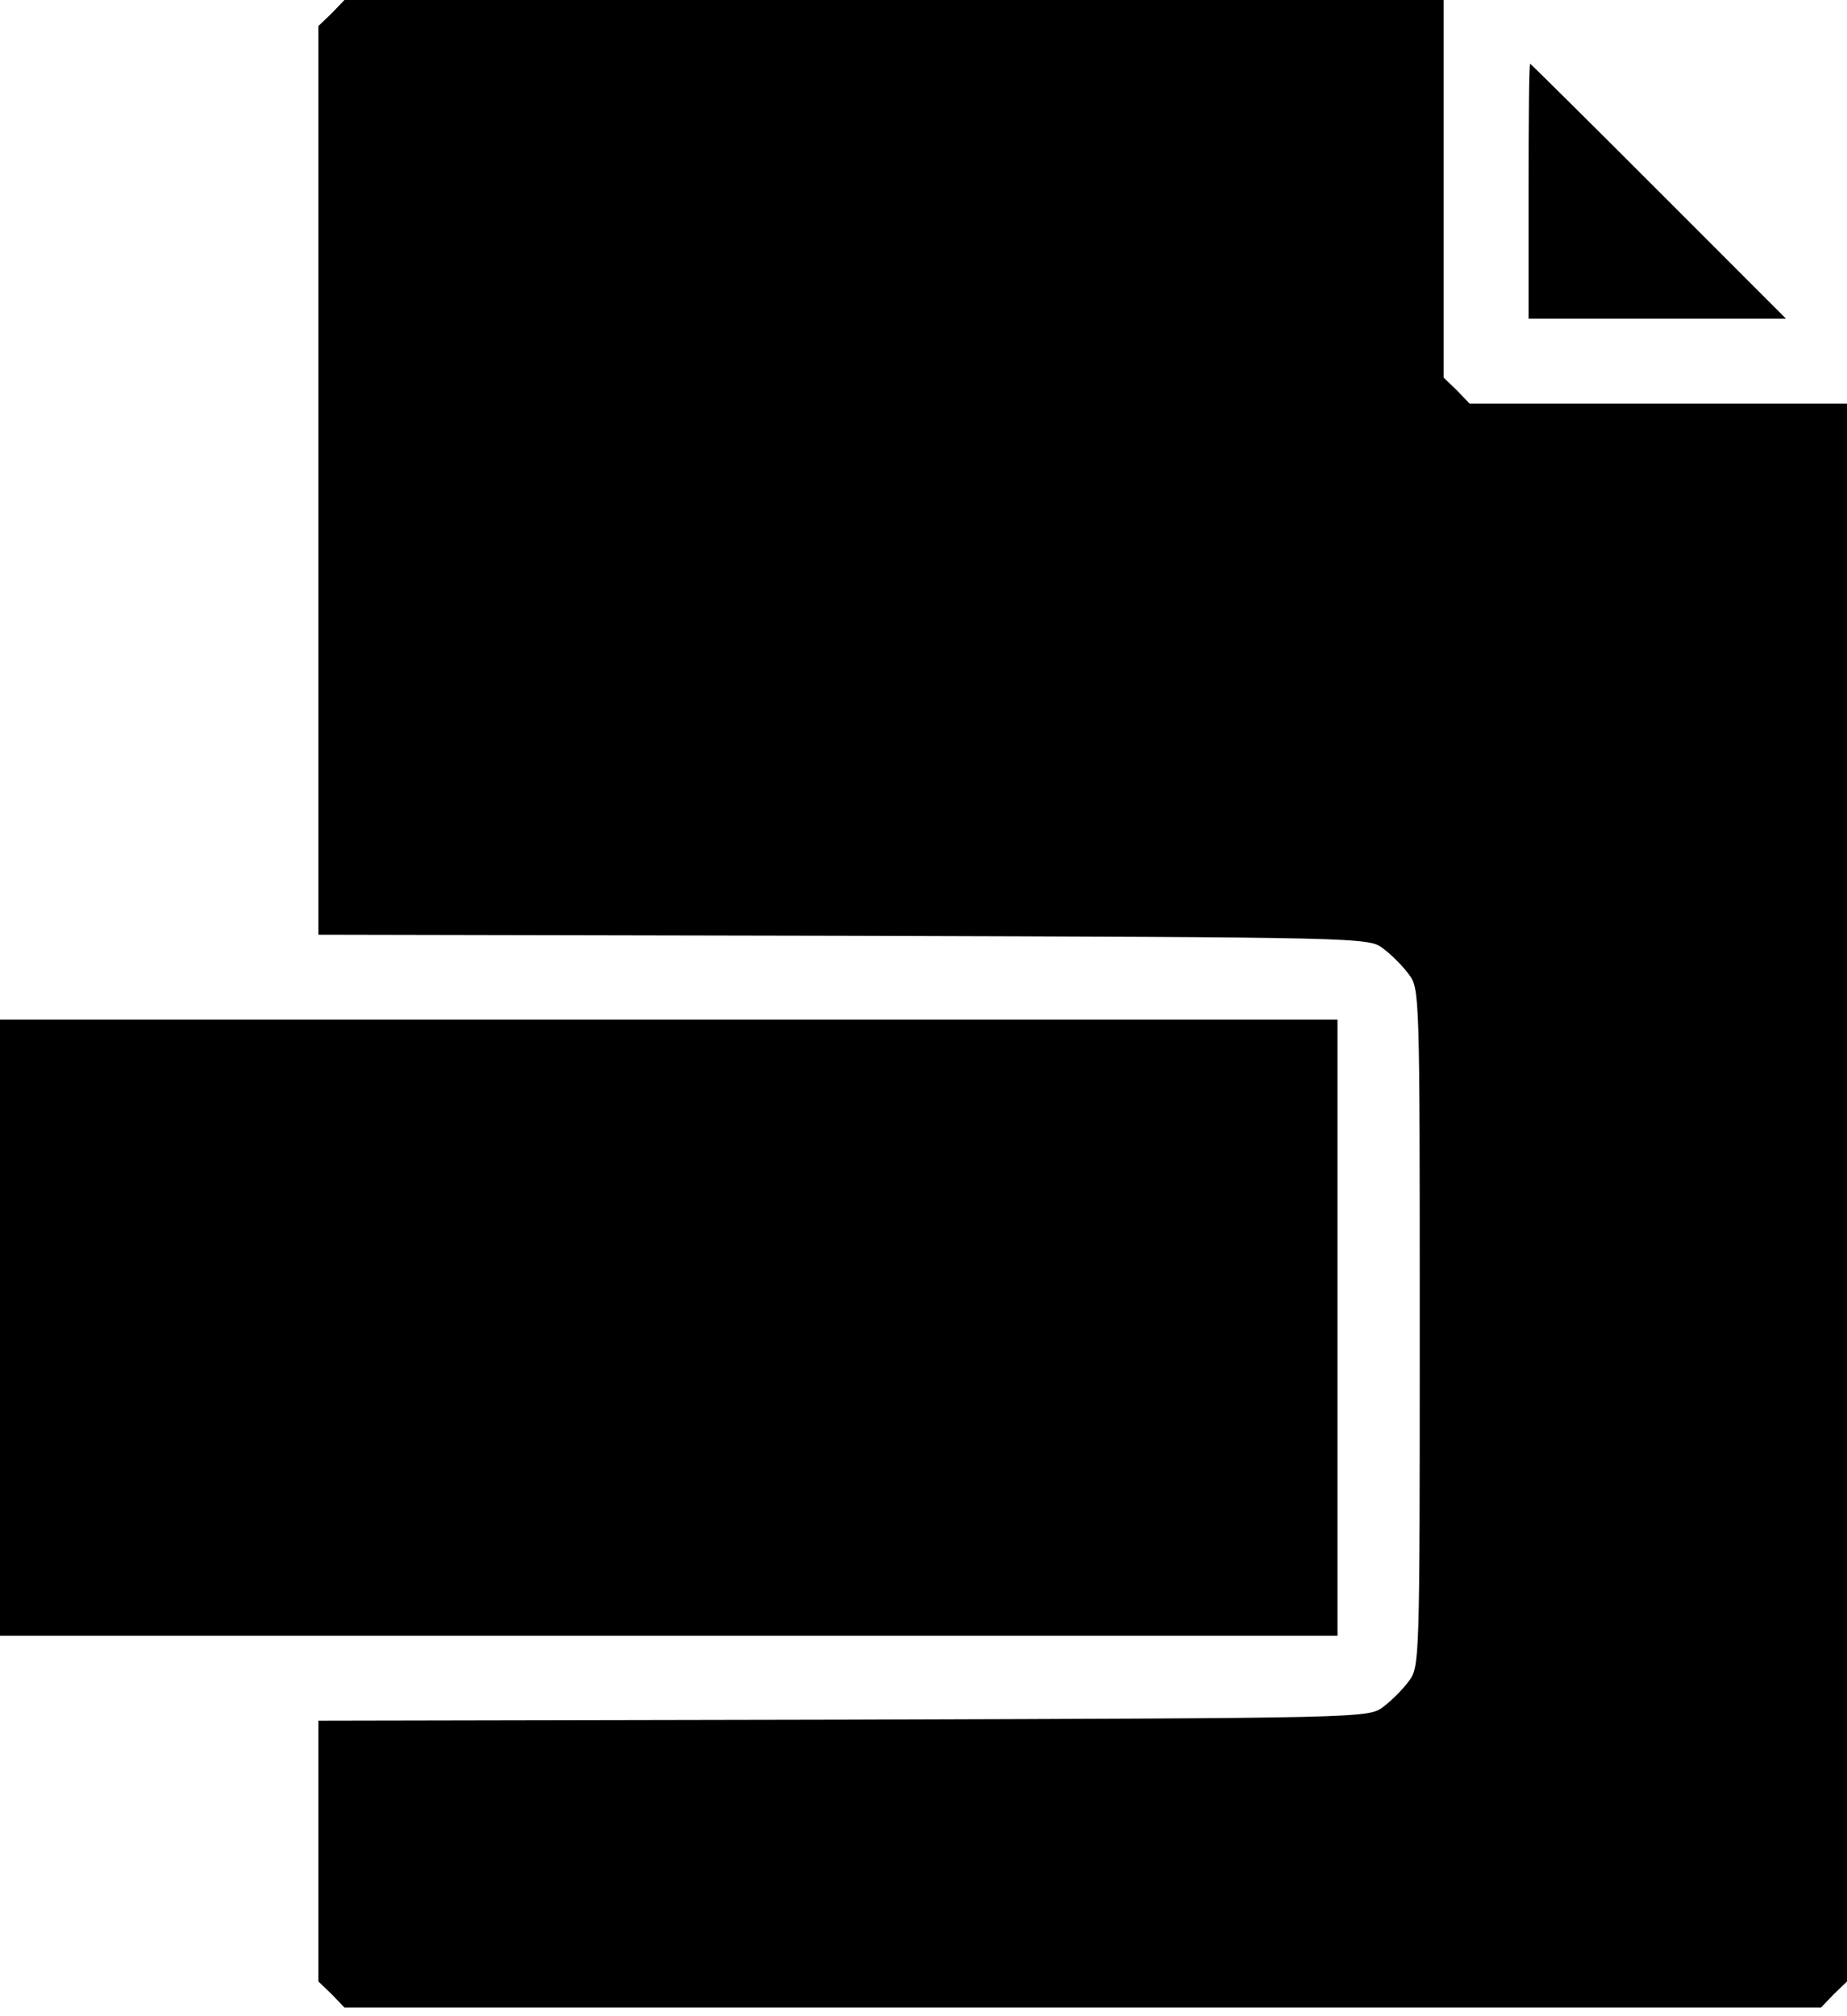 <svg width="55" height="60" viewBox="0 0 55 60" fill="none" xmlns="http://www.w3.org/2000/svg">
<path d="M9.878 0.395L9.482 0.774V14.287V27.816L25.113 27.848C40.633 27.895 40.76 27.895 41.187 28.227C41.424 28.401 41.772 28.749 41.945 28.986C42.277 29.413 42.277 29.571 42.277 39.512C42.277 49.453 42.277 49.611 41.945 50.038C41.772 50.275 41.424 50.623 41.187 50.796C40.76 51.128 40.633 51.128 25.113 51.176L9.482 51.207V55.095V58.967L9.878 59.347L10.257 59.742H32.241H54.226L54.605 59.347L55 58.967V35.482V12.012H49.389H43.763L43.383 11.616L42.988 11.237V5.611V-3.12924e-05H26.631H10.257L9.878 0.395Z" fill="currentColor"/>
<path d="M45.518 5.69V9.483H49.342H53.183L49.39 5.69C47.303 3.603 45.581 1.897 45.565 1.897C45.533 1.897 45.518 3.603 45.518 5.69Z" fill="currentColor"/>
<path d="M0 39.512V48.678H19.914H39.828V39.512V30.345H19.914H0V39.512Z" fill="currentColor"/>
</svg>
